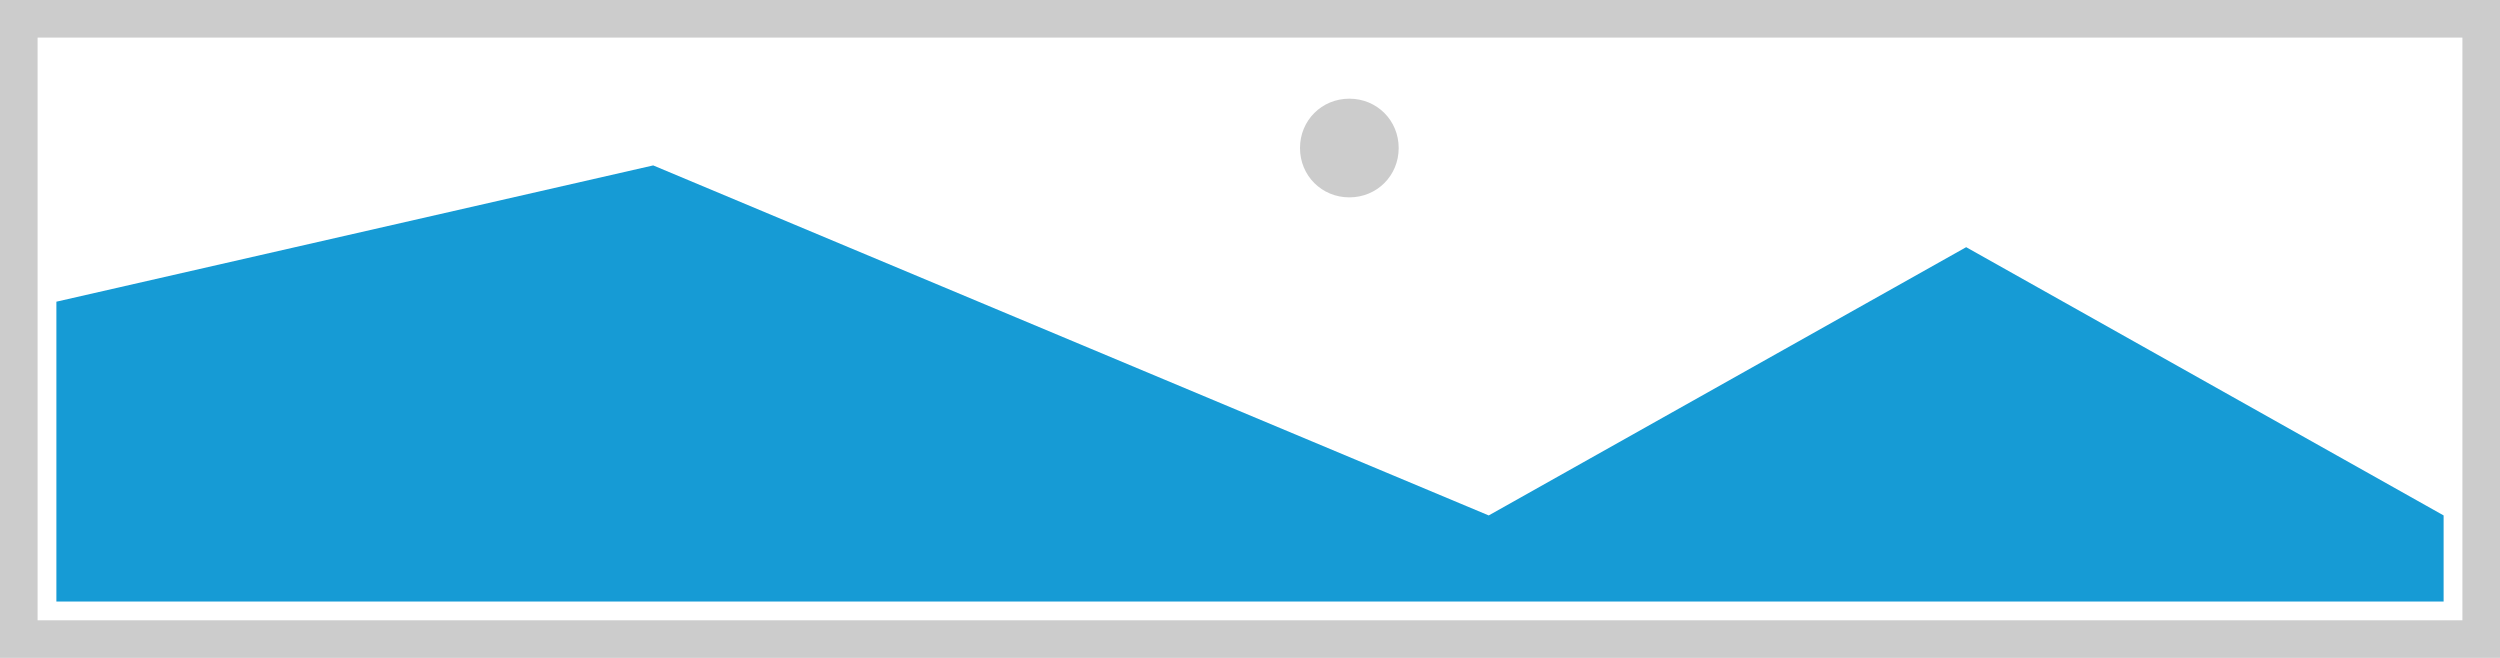 ﻿<?xml version="1.0" encoding="utf-8"?>
<svg version="1.1" xmlns:xlink="http://www.w3.org/1999/xlink" width="133px" height="35px" xmlns="http://www.w3.org/2000/svg">
  <g transform="matrix(1 0 0 1 -265 -132 )">
    <path d="M 265 132  L 398 132  L 398 167  L 265 167  L 265 132  " fill-rule="nonzero" fill="#cccccc" stroke="none" />
    <path d="M 267 134  L 396 134  L 396 165  L 267 165  L 267 134  " fill-rule="nonzero" fill="#ffffff" stroke="none" />
    <path d="M 336.785 142.5  C 335.315 142.5  334.16 141.345  334.16 139.875  C 334.16 138.405  335.315 137.25  336.785 137.25  C 338.255 137.25  339.41 138.405  339.41 139.875  C 339.41 141.345  338.255 142.5  336.785 142.5  " fill-rule="nonzero" fill="#cccccc" stroke="none" />
    <path d="M 268 164  L 268 148.05  L 299.75 140.8  L 344.2 159.421  L 369.6 145.15  L 395 159.421  L 395 164  L 268 164  " fill-rule="nonzero" fill="#169bd5" stroke="none" />
  </g>
</svg>